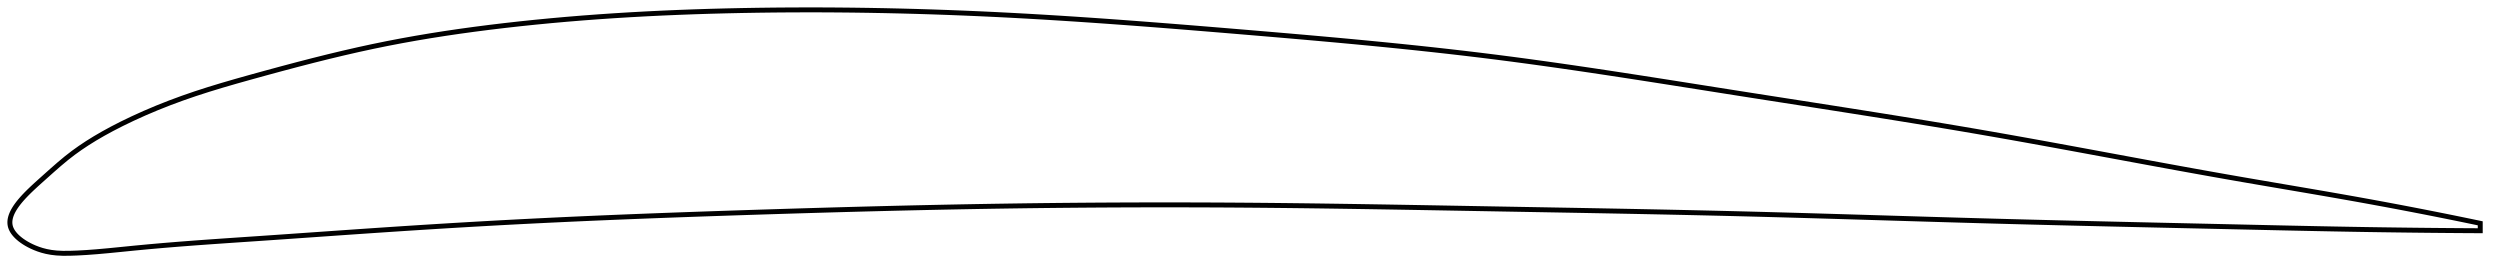 <?xml version="1.0" encoding="utf-8" ?>
<svg baseProfile="full" height="110.568" version="1.1" width="1012.277" xmlns="http://www.w3.org/2000/svg" xmlns:ev="http://www.w3.org/2001/xml-events" xmlns:xlink="http://www.w3.org/1999/xlink"><defs /><polygon fill="none" points="1004.277,90.426 1001.295,89.803 997.689,89.058 993.885,88.28 989.863,87.467 985.601,86.616 981.075,85.725 976.263,84.792 971.144,83.814 965.705,82.792 959.944,81.73 953.879,80.633 947.556,79.512 941.041,78.376 934.462,77.244 927.917,76.126 921.356,75.007 914.766,73.881 908.24,72.757 901.792,71.632 895.41,70.502 889.08,69.367 882.789,68.228 876.525,67.083 870.279,65.935 864.041,64.783 857.803,63.628 851.56,62.472 845.305,61.314 839.033,60.157 832.739,59.001 826.42,57.849 820.074,56.702 813.698,55.563 807.293,54.433 800.858,53.315 794.394,52.21 787.905,51.118 781.392,50.037 774.858,48.965 768.305,47.903 761.736,46.849 755.154,45.802 748.562,44.761 741.962,43.724 735.359,42.69 728.754,41.659 722.151,40.629 715.553,39.6 708.963,38.569 702.386,37.535 695.822,36.5 689.276,35.465 682.748,34.434 676.24,33.408 669.752,32.391 663.284,31.384 656.836,30.39 650.406,29.411 643.993,28.45 637.596,27.507 631.211,26.585 624.837,25.686 618.47,24.811 612.107,23.961 605.743,23.14 599.374,22.348 592.997,21.584 586.606,20.846 580.2,20.133 573.776,19.442 567.33,18.772 560.862,18.121 554.371,17.486 547.855,16.867 541.315,16.262 534.752,15.669 528.167,15.086 521.562,14.512 514.94,13.945 508.304,13.384 501.659,12.827 495.008,12.274 488.357,11.726 481.71,11.185 475.07,10.654 468.439,10.134 461.822,9.626 455.219,9.133 448.633,8.655 442.064,8.195 435.513,7.753 428.981,7.332 422.467,6.932 415.971,6.555 409.491,6.201 403.028,5.873 396.578,5.571 390.142,5.295 383.716,5.045 377.299,4.821 370.891,4.624 364.489,4.454 358.092,4.31 351.698,4.193 345.307,4.103 338.915,4.041 332.522,4.007 326.127,4.0 319.727,4.022 313.321,4.072 306.907,4.152 300.484,4.26 294.05,4.4 287.605,4.571 281.148,4.777 274.681,5.018 268.207,5.295 261.728,5.612 255.249,5.968 248.775,6.365 242.313,6.804 235.87,7.286 229.453,7.812 223.071,8.381 216.733,8.993 210.449,9.649 204.228,10.347 198.079,11.086 192.008,11.867 186.016,12.692 180.096,13.564 174.236,14.487 168.421,15.466 162.629,16.506 156.834,17.616 151.006,18.807 145.105,20.088 139.099,21.463 132.97,22.932 126.719,24.493 120.369,26.132 113.979,27.828 107.634,29.549 101.439,31.256 95.49,32.928 89.814,34.579 84.379,36.236 79.113,37.937 73.928,39.726 68.75,41.638 63.587,43.682 58.529,45.826 53.728,48 49.319,50.125 45.346,52.164 41.752,54.126 38.46,56.042 35.396,57.945 32.493,59.876 29.688,61.884 26.9,64.046 24.029,66.439 21.168,68.939 18.591,71.239 16.413,73.187 14.604,74.82 13.091,76.221 11.803,77.457 10.689,78.57 9.716,79.589 8.858,80.534 8.099,81.42 7.426,82.256 6.828,83.051 6.299,83.811 5.833,84.54 5.425,85.243 5.073,85.923 4.772,86.583 4.522,87.226 4.322,87.852 4.169,88.465 4.064,89.067 4.008,89.657 4.0,90.239 4.042,90.813 4.135,91.38 4.282,91.943 4.486,92.502 4.745,93.059 5.059,93.614 5.43,94.169 5.858,94.723 6.344,95.279 6.892,95.835 7.504,96.393 8.184,96.954 8.937,97.516 9.771,98.081 10.692,98.648 11.712,99.214 12.842,99.779 14.097,100.335 15.496,100.875 17.053,101.381 18.784,101.826 20.721,102.188 22.906,102.443 25.38,102.568 28.184,102.56 31.369,102.446 35.008,102.241 39.156,101.931 43.828,101.513 48.968,101.007 54.462,100.456 60.214,99.911 66.176,99.386 72.306,98.884 78.568,98.403 84.939,97.941 91.398,97.492 97.927,97.048 104.505,96.603 111.116,96.15 117.747,95.69 124.388,95.226 131.03,94.761 137.667,94.297 144.294,93.838 150.909,93.385 157.513,92.941 164.106,92.507 170.691,92.083 177.268,91.671 183.84,91.27 190.407,90.882 196.973,90.507 203.537,90.145 210.103,89.797 216.671,89.463 223.243,89.142 229.82,88.832 236.404,88.535 242.995,88.248 249.593,87.971 256.2,87.704 262.815,87.446 269.439,87.196 276.07,86.953 282.709,86.718 289.356,86.488 296.008,86.265 302.664,86.047 309.325,85.833 315.987,85.624 322.65,85.419 329.312,85.221 335.973,85.028 342.631,84.842 349.285,84.662 355.935,84.49 362.581,84.325 369.221,84.168 375.856,84.02 382.486,83.88 389.111,83.749 395.73,83.627 402.344,83.516 408.954,83.414 415.559,83.322 422.161,83.241 428.76,83.17 435.357,83.109 441.952,83.058 448.545,83.017 455.138,82.986 461.73,82.966 468.323,82.955 474.918,82.955 481.514,82.965 488.113,82.985 494.715,83.015 501.321,83.055 507.933,83.106 514.549,83.166 521.172,83.236 527.802,83.314 534.439,83.399 541.083,83.492 547.735,83.59 554.394,83.695 561.059,83.803 567.732,83.916 574.41,84.032 581.093,84.15 587.78,84.27 594.47,84.391 601.161,84.511 607.853,84.631 614.543,84.75 621.23,84.869 627.913,84.988 634.59,85.107 641.262,85.228 647.928,85.351 654.587,85.477 661.241,85.606 667.888,85.738 674.531,85.875 681.169,86.017 687.803,86.164 694.436,86.317 701.068,86.477 707.702,86.645 714.338,86.819 720.98,87 727.627,87.186 734.282,87.378 740.944,87.573 747.612,87.771 754.287,87.971 760.968,88.173 767.653,88.375 774.339,88.576 781.025,88.776 787.708,88.973 794.385,89.167 801.051,89.357 807.703,89.541 814.336,89.719 820.948,89.892 827.538,90.06 834.104,90.224 840.648,90.383 847.174,90.539 853.684,90.692 860.183,90.843 866.677,90.992 873.175,91.139 879.683,91.285 886.213,91.432 892.775,91.578 899.384,91.726 906.053,91.876 912.71,92.026 919.289,92.173 925.808,92.316 932.301,92.454 938.815,92.588 945.416,92.717 952.031,92.837 958.386,92.944 964.417,93.036 970.097,93.114 975.426,93.181 980.42,93.238 985.101,93.286 989.496,93.325 993.633,93.359 997.536,93.387 1001.229,93.41 1004.277,93.426" stroke="black" stroke-width="2.0" /></svg>